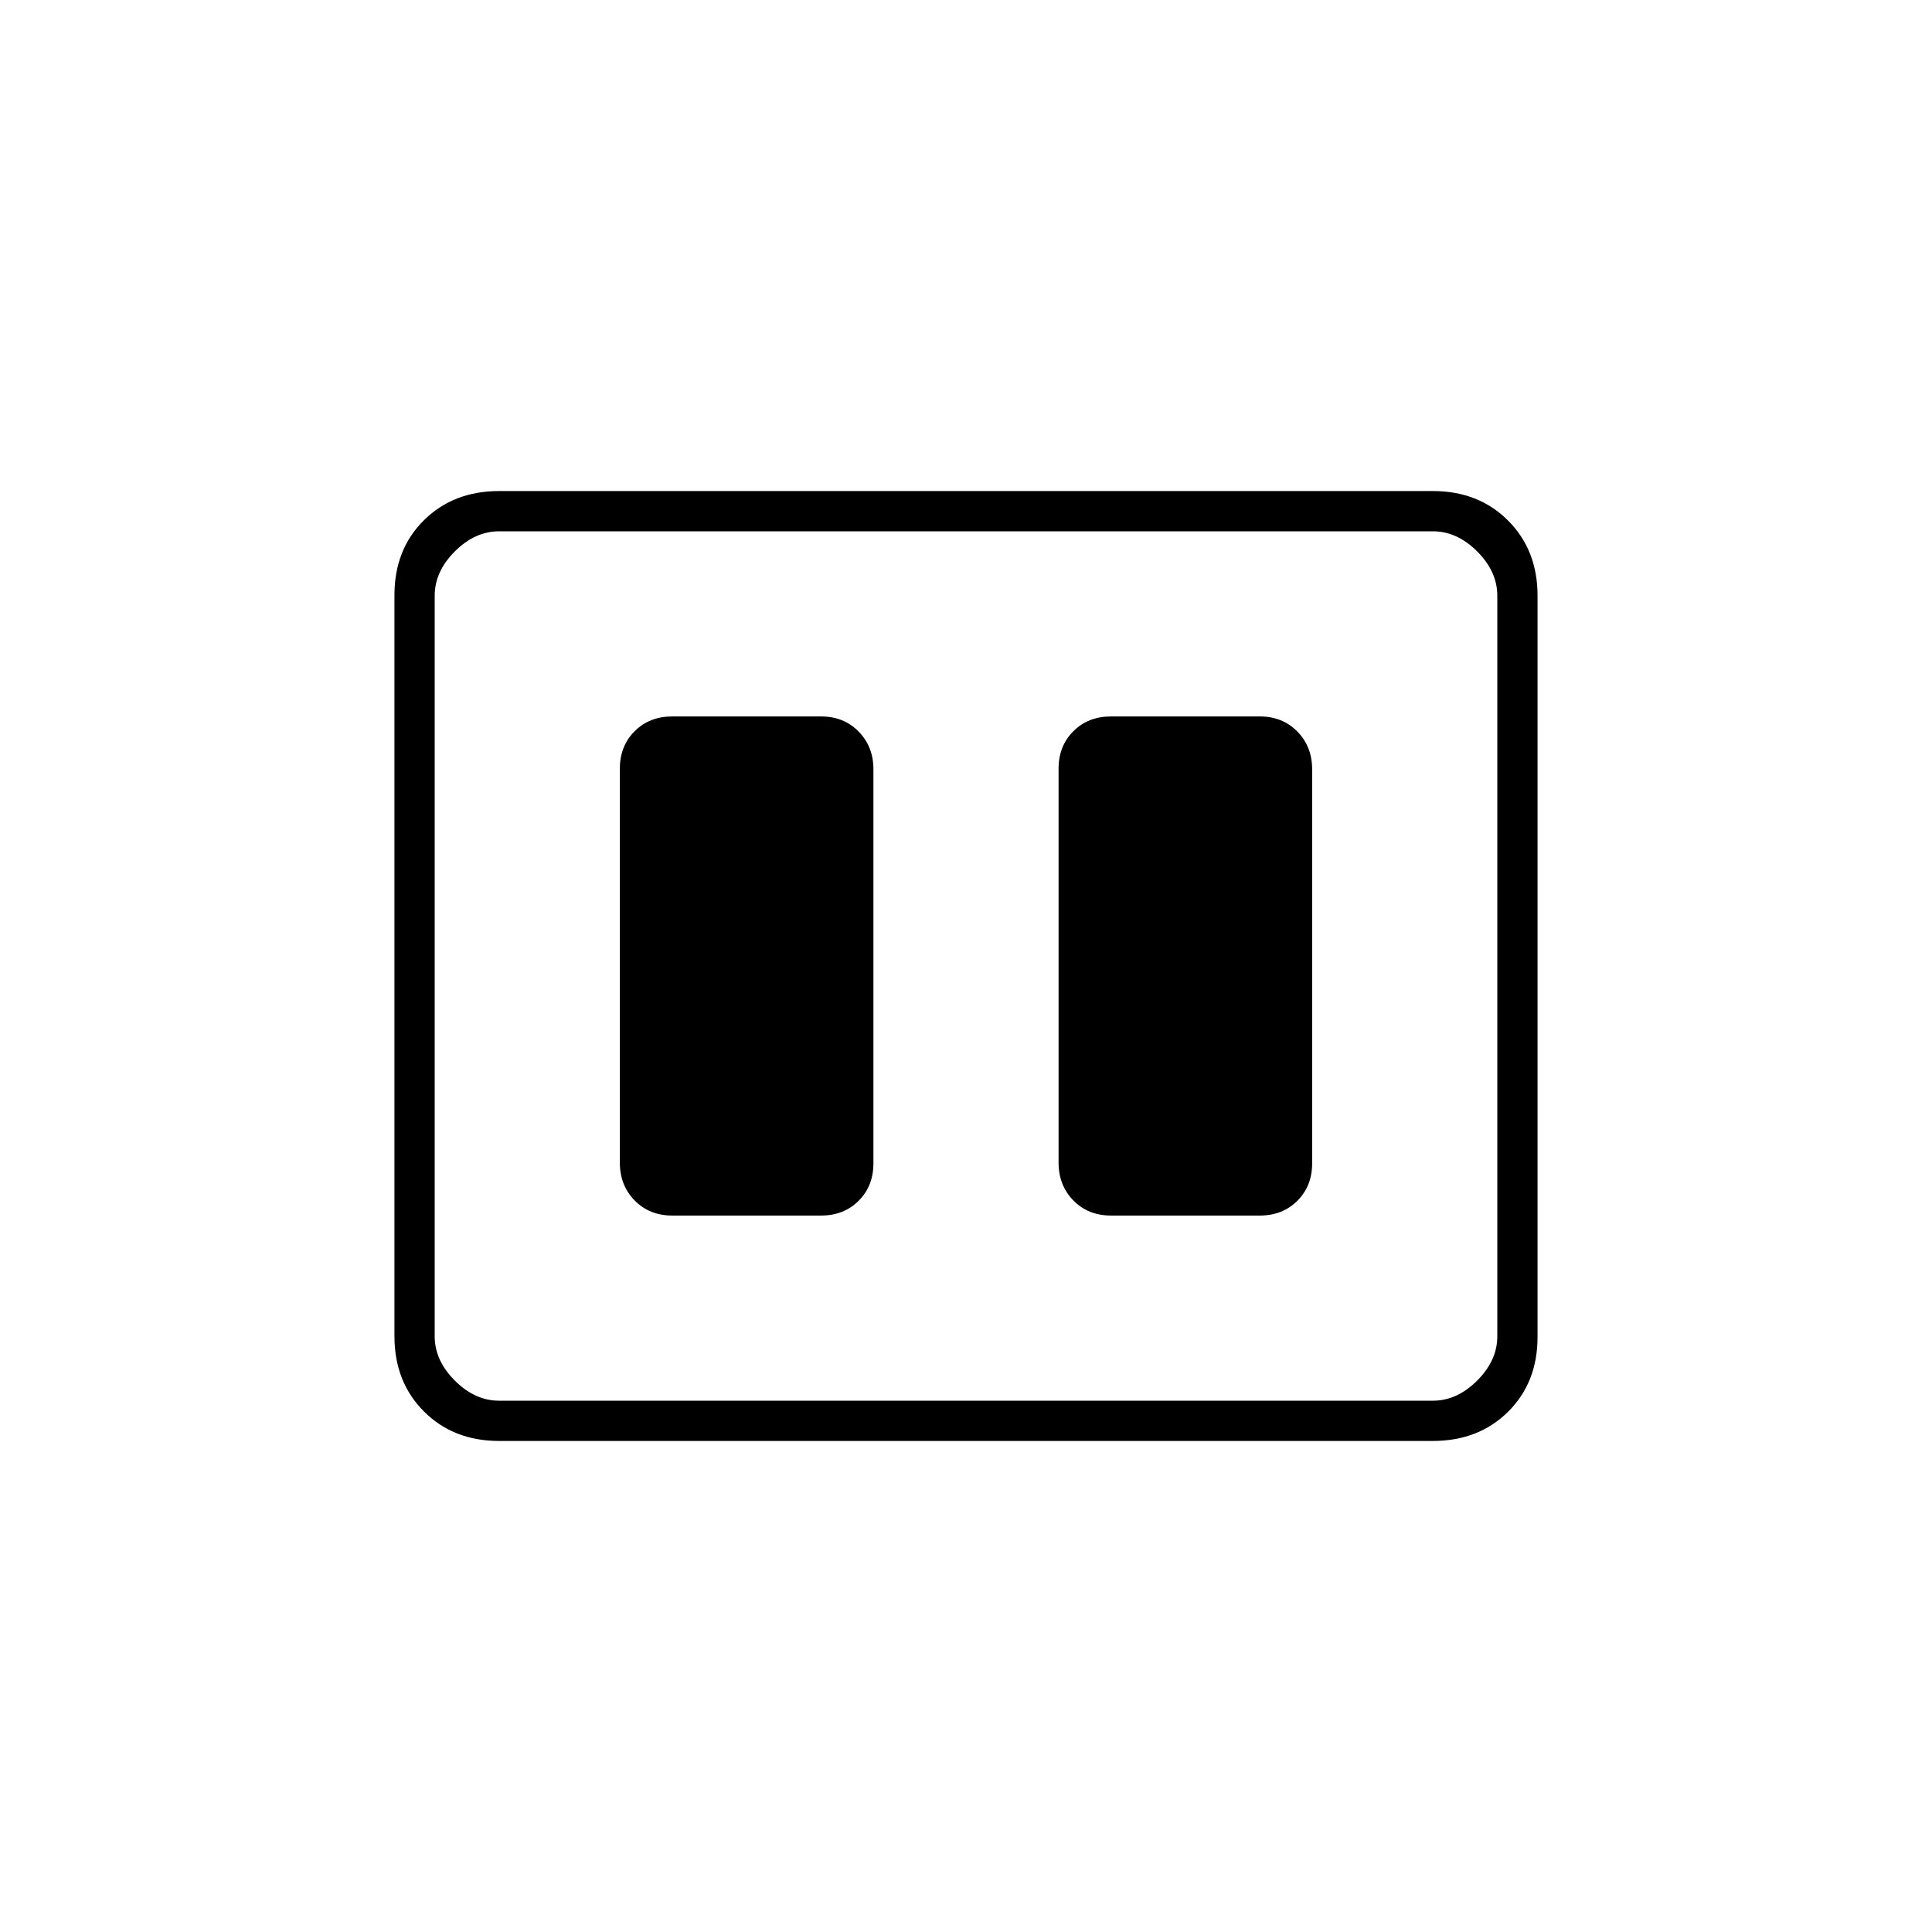<svg xmlns="http://www.w3.org/2000/svg" height="20" viewBox="0 -960 960 960" width="20"><path d="M552-356h74q11.3 0 18.65-7.34 7.35-7.34 7.35-18.62v-195.76q0-11.28-7.35-18.78Q637.3-604 626-604h-74q-11.3 0-18.65 7.34-7.35 7.34-7.35 18.62v195.76q0 11.28 7.35 18.78Q540.7-356 552-356Zm-218 0h74q11.3 0 18.65-7.34 7.35-7.34 7.35-18.62v-195.76q0-11.28-7.35-18.78Q419.3-604 408-604h-74q-11.3 0-18.65 7.34-7.35 7.34-7.35 18.62v195.76q0 11.28 7.35 18.78Q322.7-356 334-356Zm-86 112q-22.7 0-37.35-14.66Q196-273.32 196-296.04v-368.24q0-22.72 14.65-37.22T248-716h464q22.7 0 37.35 14.66Q764-686.68 764-663.96v368.24q0 22.72-14.65 37.22T712-244H248Zm0-20h464q12 0 22-10t10-22v-368q0-12-10-22t-22-10H248q-12 0-22 10t-10 22v368q0 12 10 22t22 10Zm-32-432v432-432Z"/></svg>